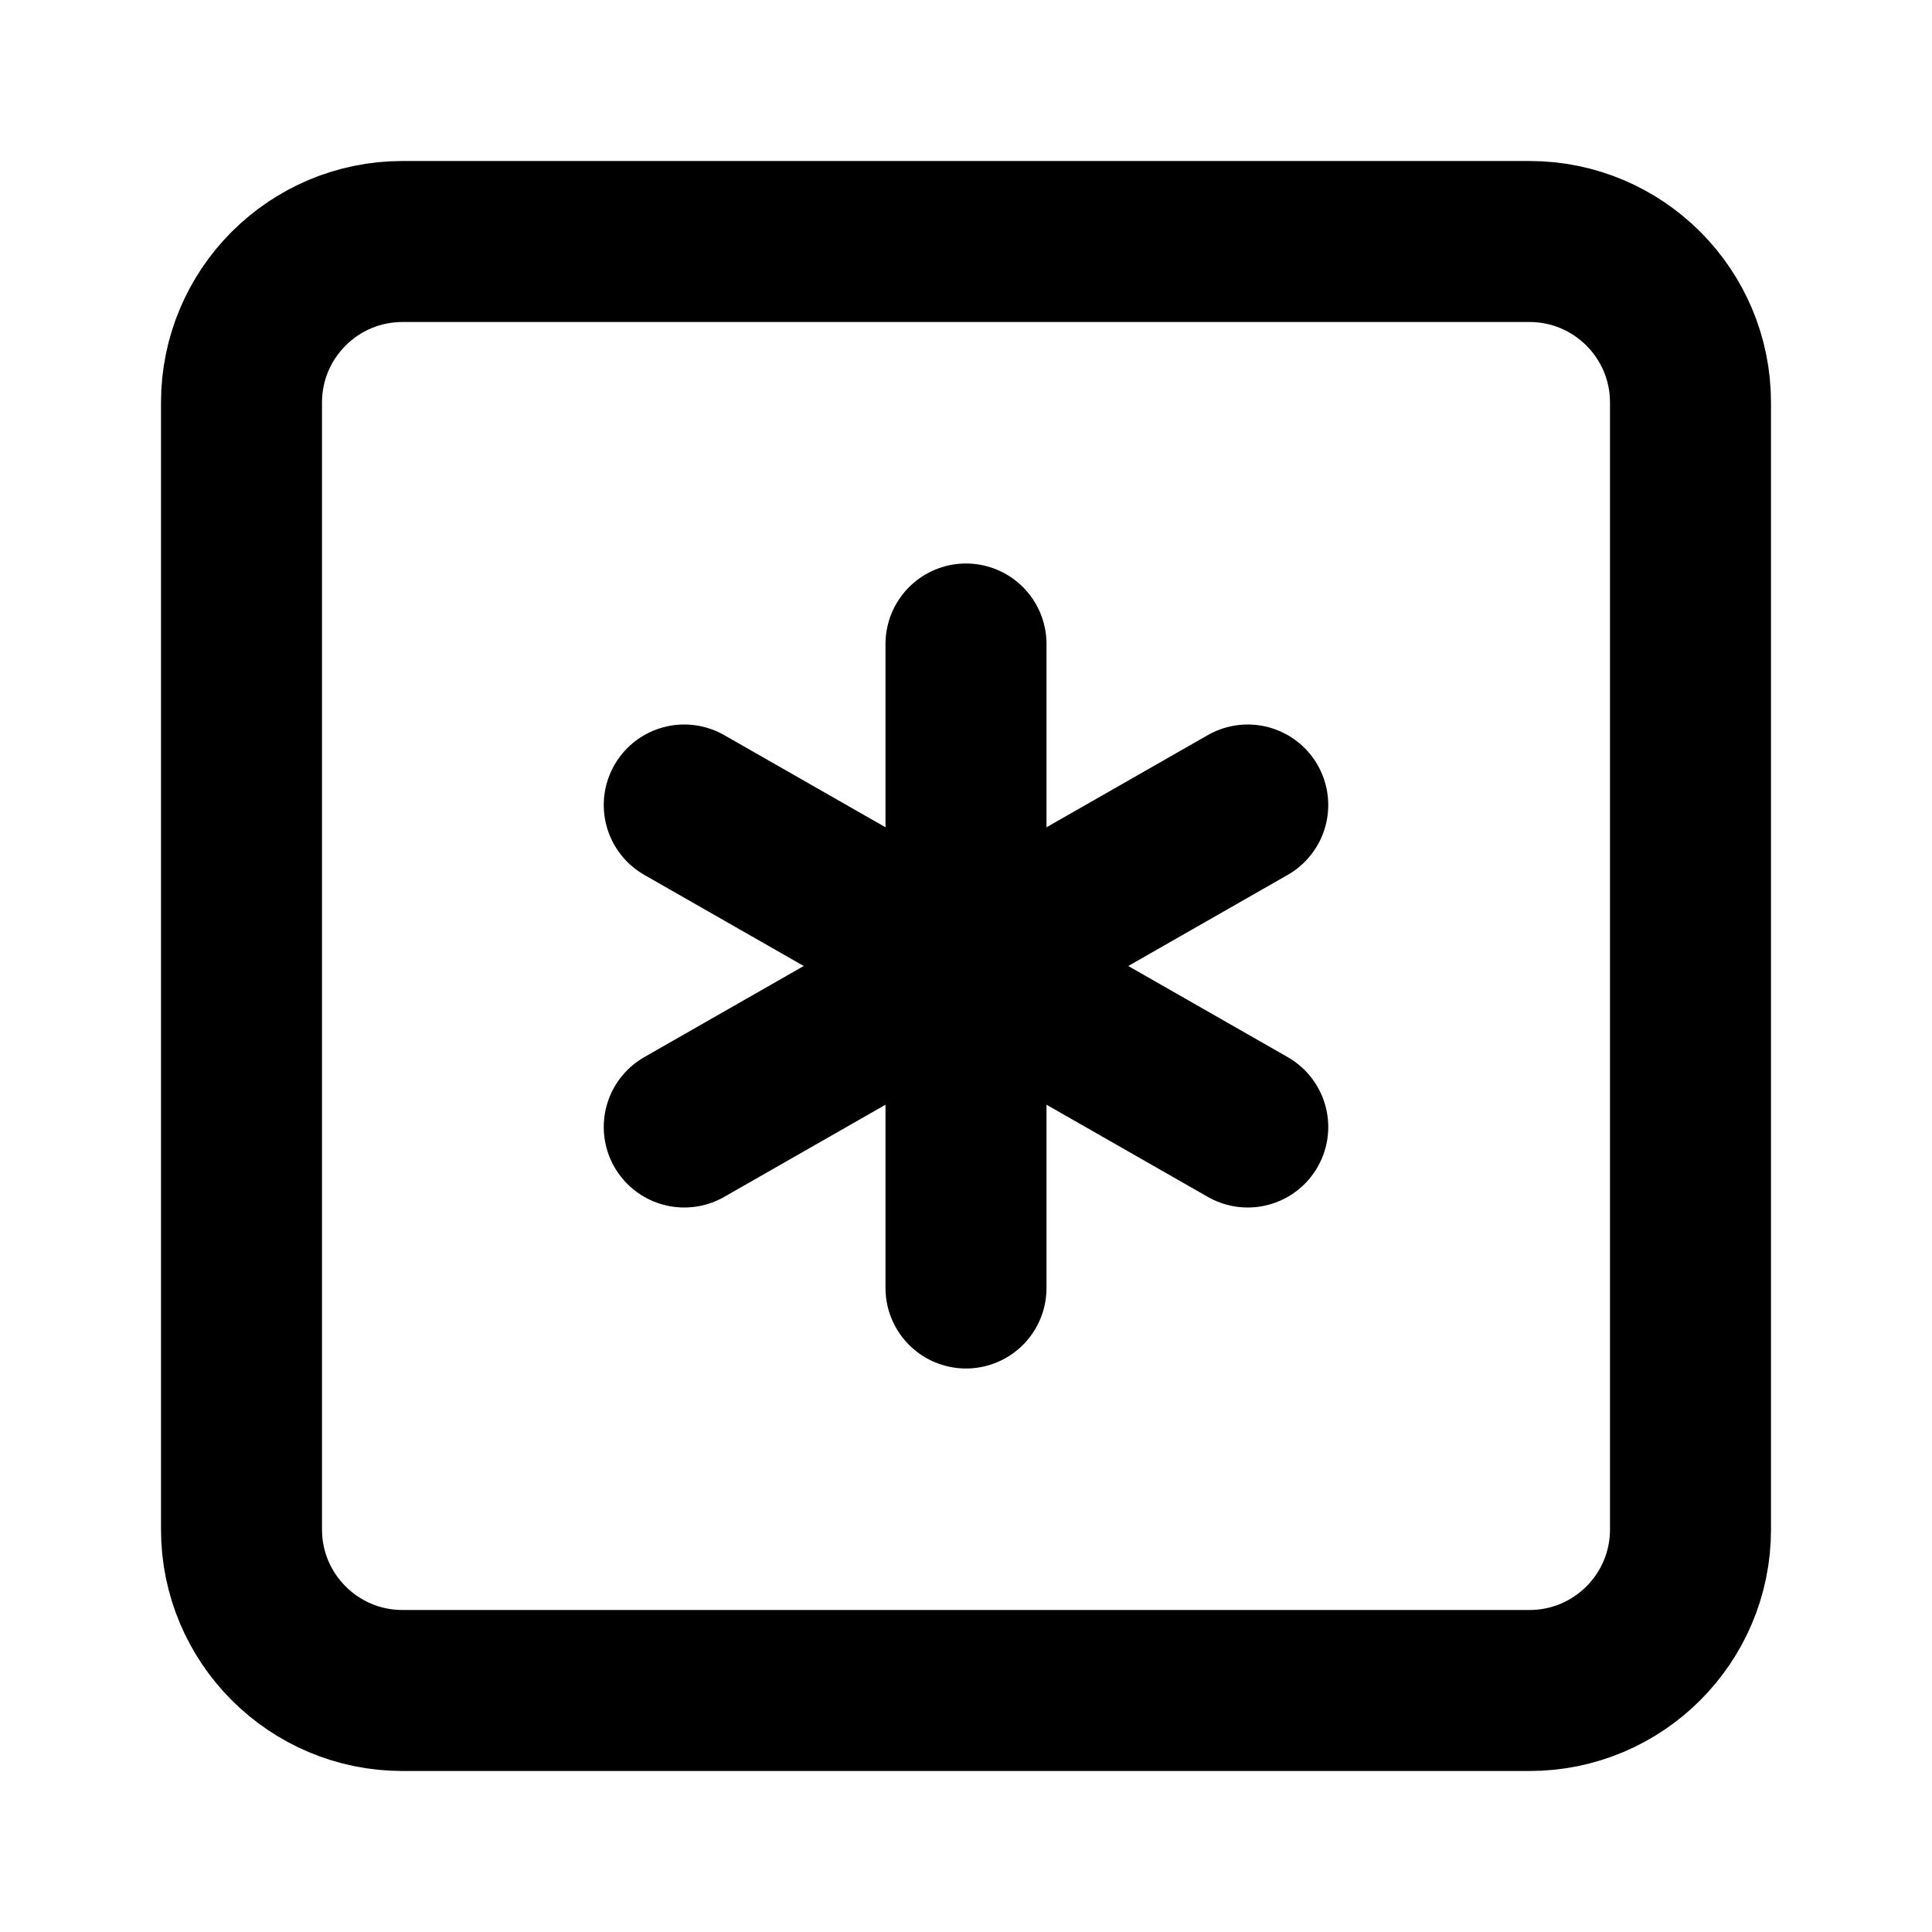 <svg width="18" height="18" viewBox="0 0 18 18" fill="none" xmlns="http://www.w3.org/2000/svg">
<path d="M14.25 2.25H3.75C2.922 2.25 2.25 2.922 2.25 3.75V14.25C2.25 15.078 2.922 15.75 3.75 15.75H14.25C15.078 15.75 15.75 15.078 15.75 14.25V3.75C15.75 2.922 15.078 2.25 14.25 2.25Z" stroke="black" stroke-width="1.5" stroke-linecap="round" stroke-linejoin="round"/>
<path d="M9 6V12" stroke="black" stroke-width="1.5" stroke-linecap="round" stroke-linejoin="round"/>
<path d="M6.375 10.5L11.625 7.5" stroke="black" stroke-width="1.5" stroke-linecap="round" stroke-linejoin="round"/>
<path d="M6.375 7.5L11.625 10.5" stroke="black" stroke-width="1.5" stroke-linecap="round" stroke-linejoin="round"/>
</svg>
